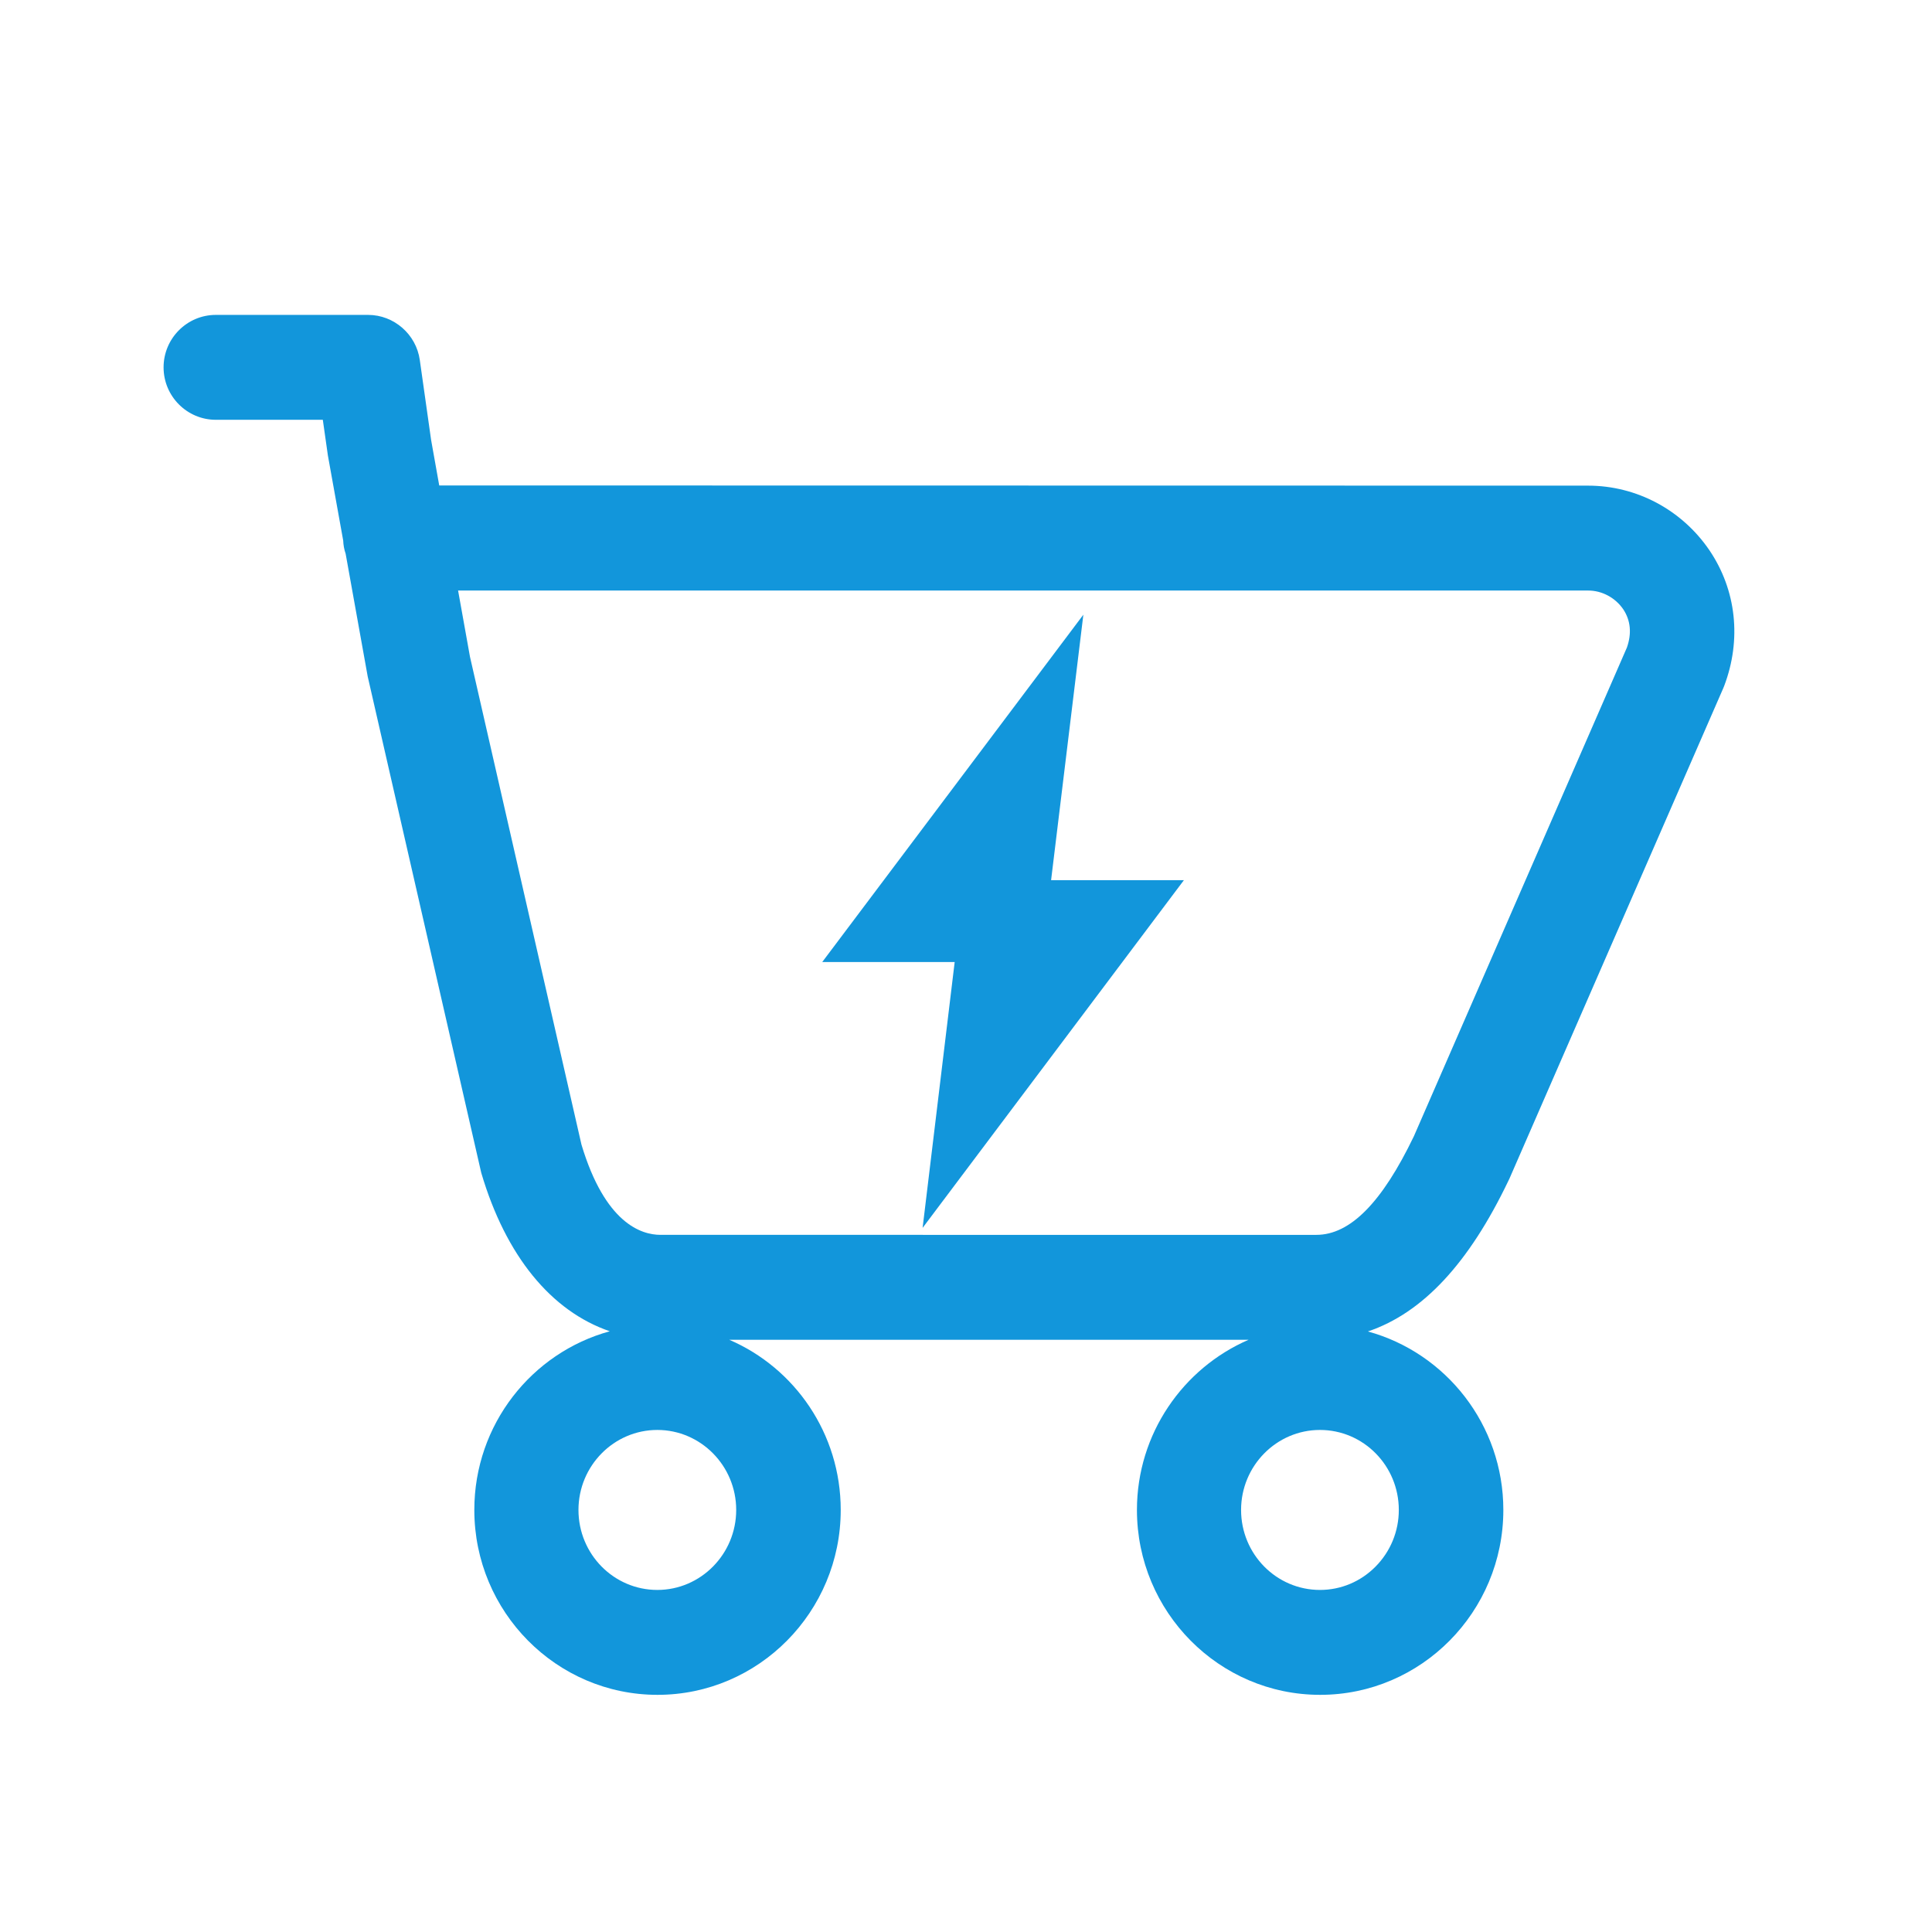 <?xml version="1.0" standalone="no"?><!DOCTYPE svg PUBLIC "-//W3C//DTD SVG 1.1//EN" "http://www.w3.org/Graphics/SVG/1.1/DTD/svg11.dtd"><svg t="1493197208395" class="icon" style="" viewBox="0 0 1024 1024" version="1.1" xmlns="http://www.w3.org/2000/svg" p-id="28585" xmlns:xlink="http://www.w3.org/1999/xlink" width="48" height="48"><defs><style type="text/css"></style></defs><path d="M906 291.6c-14.6-21.4-38.6-34.2-64.3-34.2l-608.9-0.1-4.3-24.1-6-42.4c-1.9-13.6-13.7-23.9-27.4-23.9h-80.7c-15.3 0-27.7 12.5-27.7 27.8s12.4 27.8 27.7 27.8h56.7l2.7 19c0.1 0.4 0.1 0.7 0.2 1.1l7.9 43.9c0.1 2.4 0.5 4.7 1.3 7l11.7 65.1c0.1 0.4 0.2 0.8 0.3 1.3L254.7 620c0.1 0.6 0.3 1.1 0.4 1.7 13 44 37.1 73.3 68.1 83.9-41.3 11.3-71.8 49.4-71.8 94.7 0 54.1 43.6 98 97.1 98 53.6 0 97.1-44 97.1-98 0-40.5-24.4-75.3-59.1-90.2h275.3c-34.7 15-59.2 49.8-59.2 90.2 0 54.1 43.6 98 97.1 98 53.6 0 97.1-44 97.1-98 0-45.2-30.5-83.3-71.8-94.6 29.1-9.8 53.6-36.2 74.5-79.9 0.1-0.3 0.3-0.6 0.4-0.8l113.4-260.1c0.2-0.4 0.3-0.8 0.5-1.2 9.4-24.7 6.5-51-7.8-72.1zM390.2 800.3c0 23.4-18.8 42.4-41.8 42.4-23.1 0-41.8-19-41.8-42.4s18.8-42.4 41.8-42.4c23 0 41.8 19 41.8 42.4z m351.2 0c0 11.3-4.4 22-12.3 30s-18.4 12.4-29.5 12.4c-23.1 0-41.8-19-41.8-42.4s18.8-42.4 41.8-42.4c23.1 0 41.8 19 41.8 42.4z m120.9-457.1l-112.9 259c-16.9 35.2-33.8 52.3-51.7 52.3H350.1c-10.3 0-29.4-6.2-41.9-47.8l-59.1-258.6-6.3-35.1h599c7.3 0 14.4 3.8 18.6 10 3.9 5.9 4.5 12.8 1.9 20.2z" p-id="28586" fill="#1296db"></path><path d="M627.5 466.5h-70.4l17.1-140.7-138.4 184.1H506l-17 140.9 138.5-184.3z" p-id="28587" fill="#1296db"></path></svg>